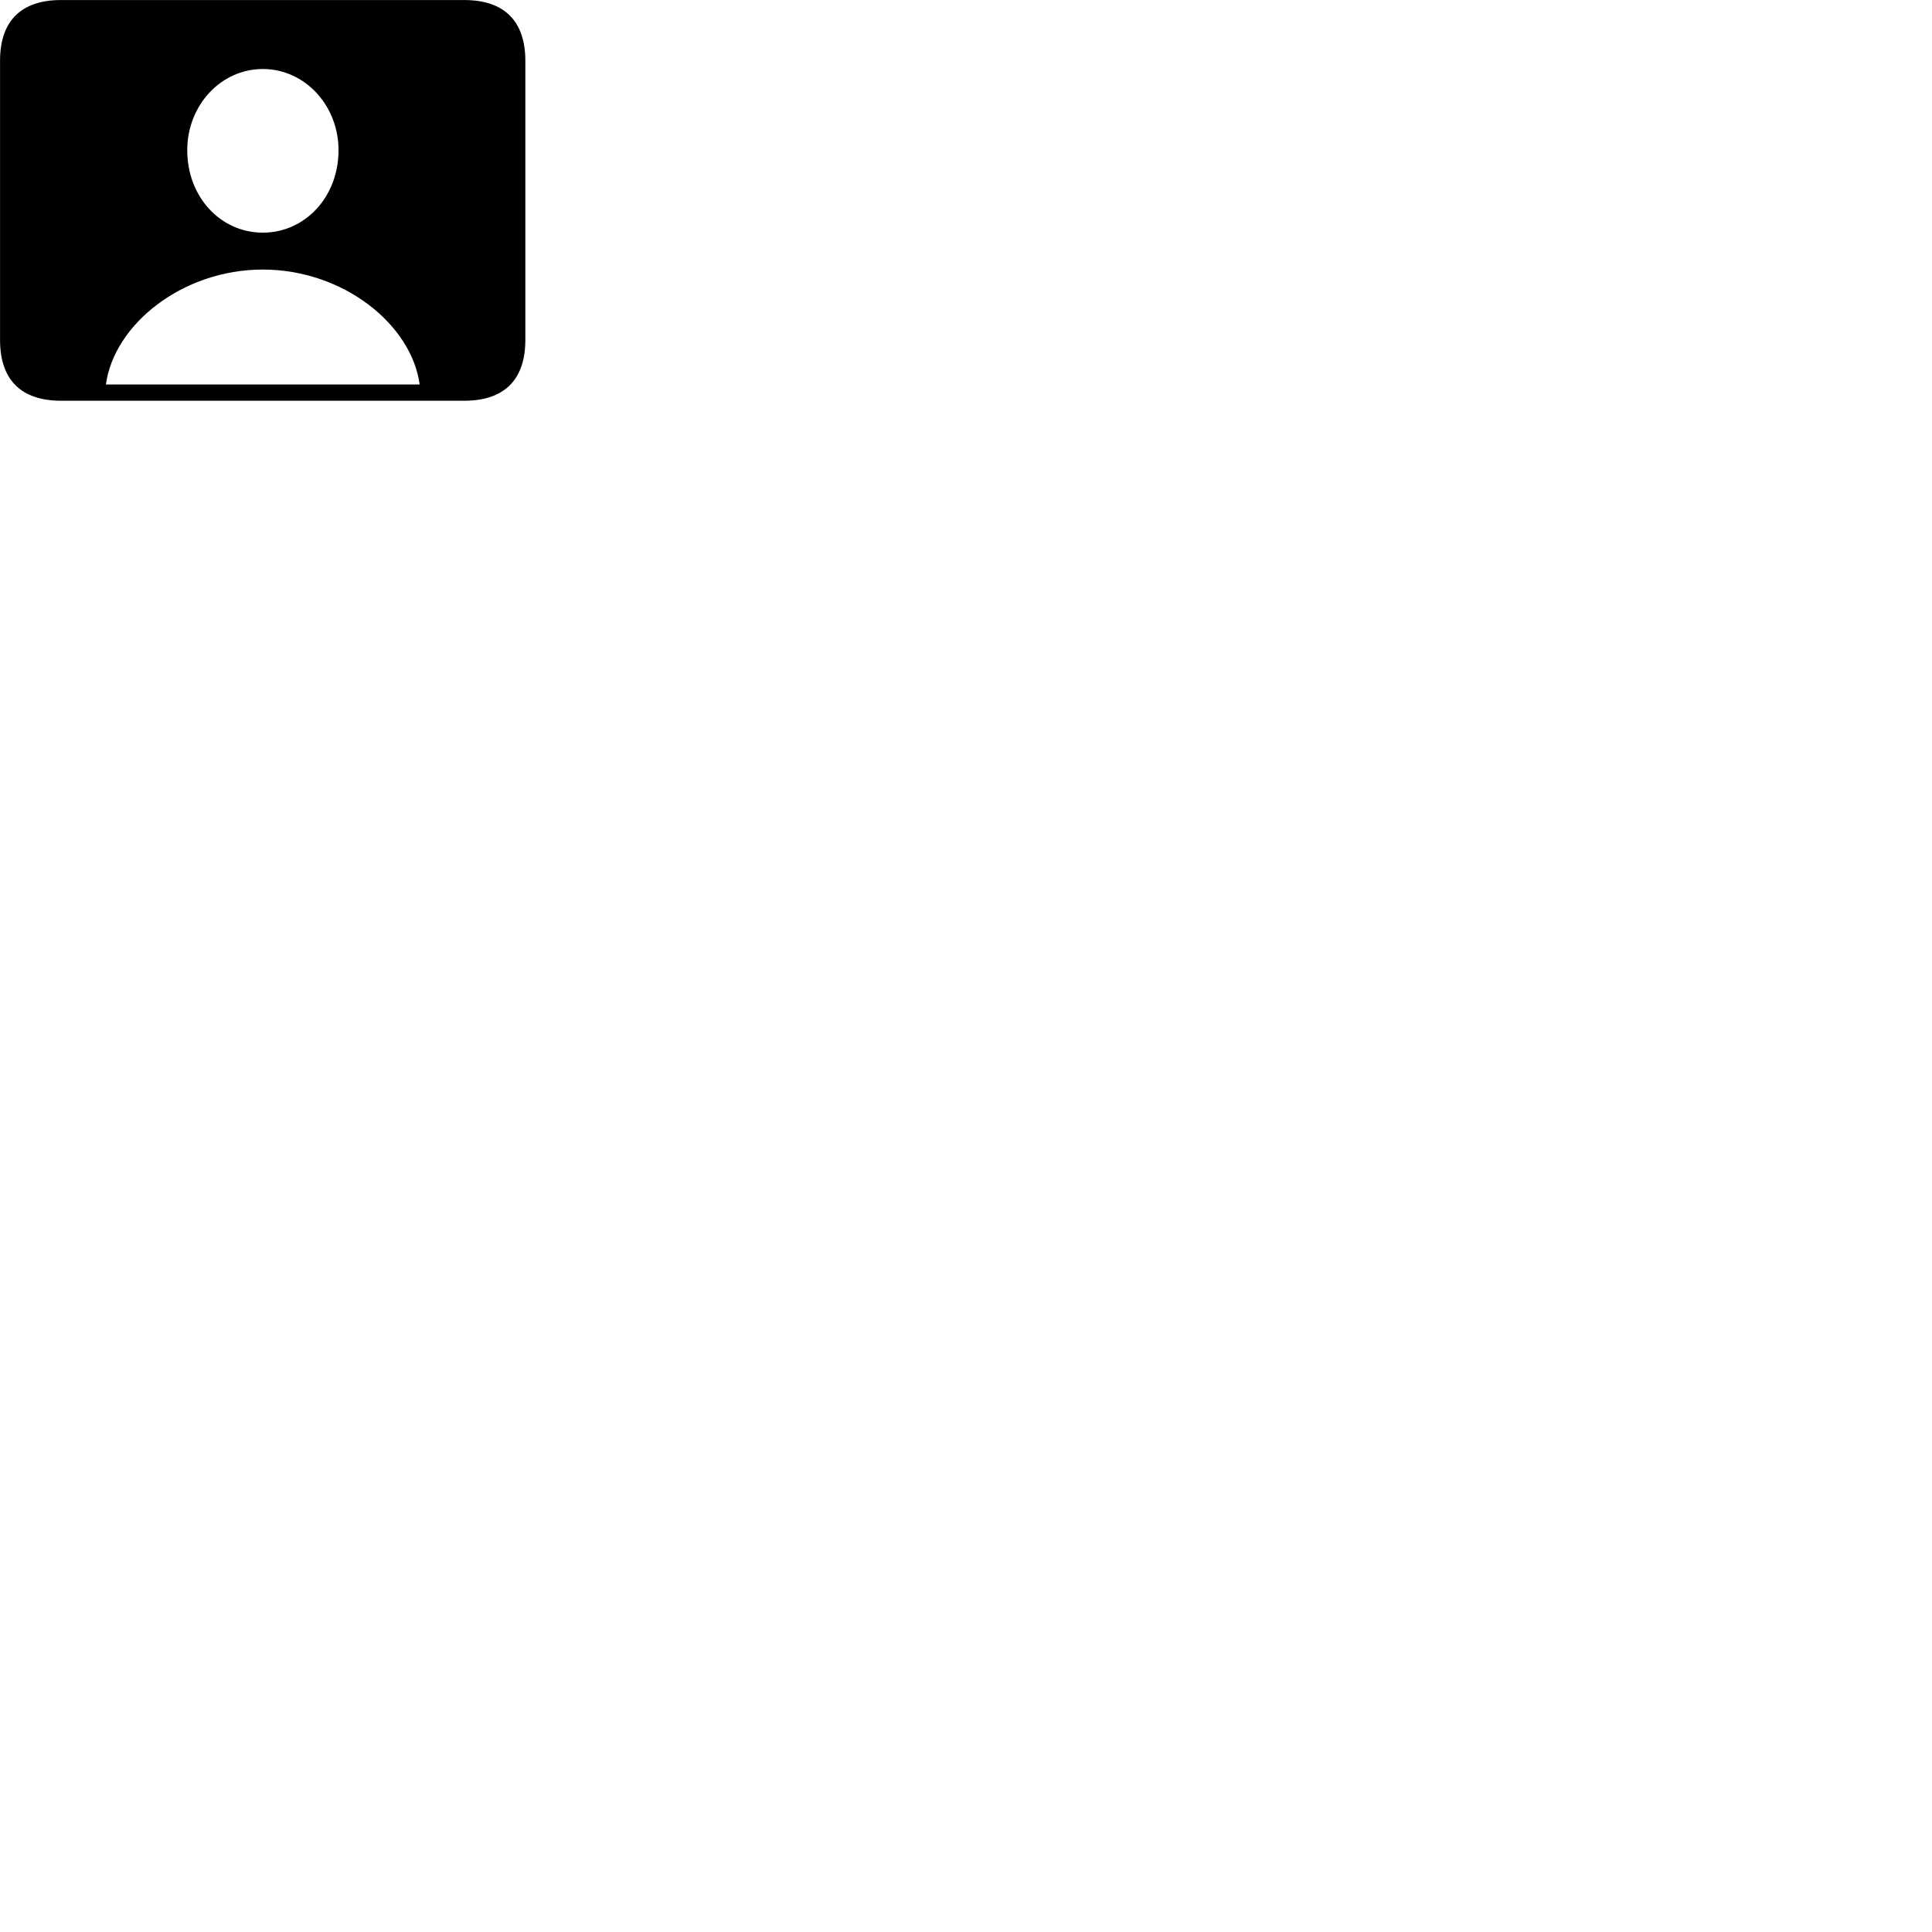 
        <svg xmlns="http://www.w3.org/2000/svg" viewBox="0 0 100 100">
            <path d="M3.162 20.742H24.032C26.112 20.742 27.192 19.642 27.192 17.592V3.152C27.192 1.102 26.112 0.002 24.032 0.002H3.162C1.092 0.002 0.002 1.082 0.002 3.152V17.592C0.002 19.662 1.092 20.742 3.162 20.742ZM13.602 12.042C11.422 12.042 9.692 10.202 9.692 7.772C9.692 5.462 11.422 3.572 13.602 3.572C15.782 3.572 17.522 5.462 17.522 7.772C17.522 10.202 15.782 12.042 13.602 12.042ZM5.482 19.902C5.902 16.792 9.442 13.952 13.602 13.952C17.762 13.952 21.302 16.792 21.722 19.902Z" />
        </svg>
    